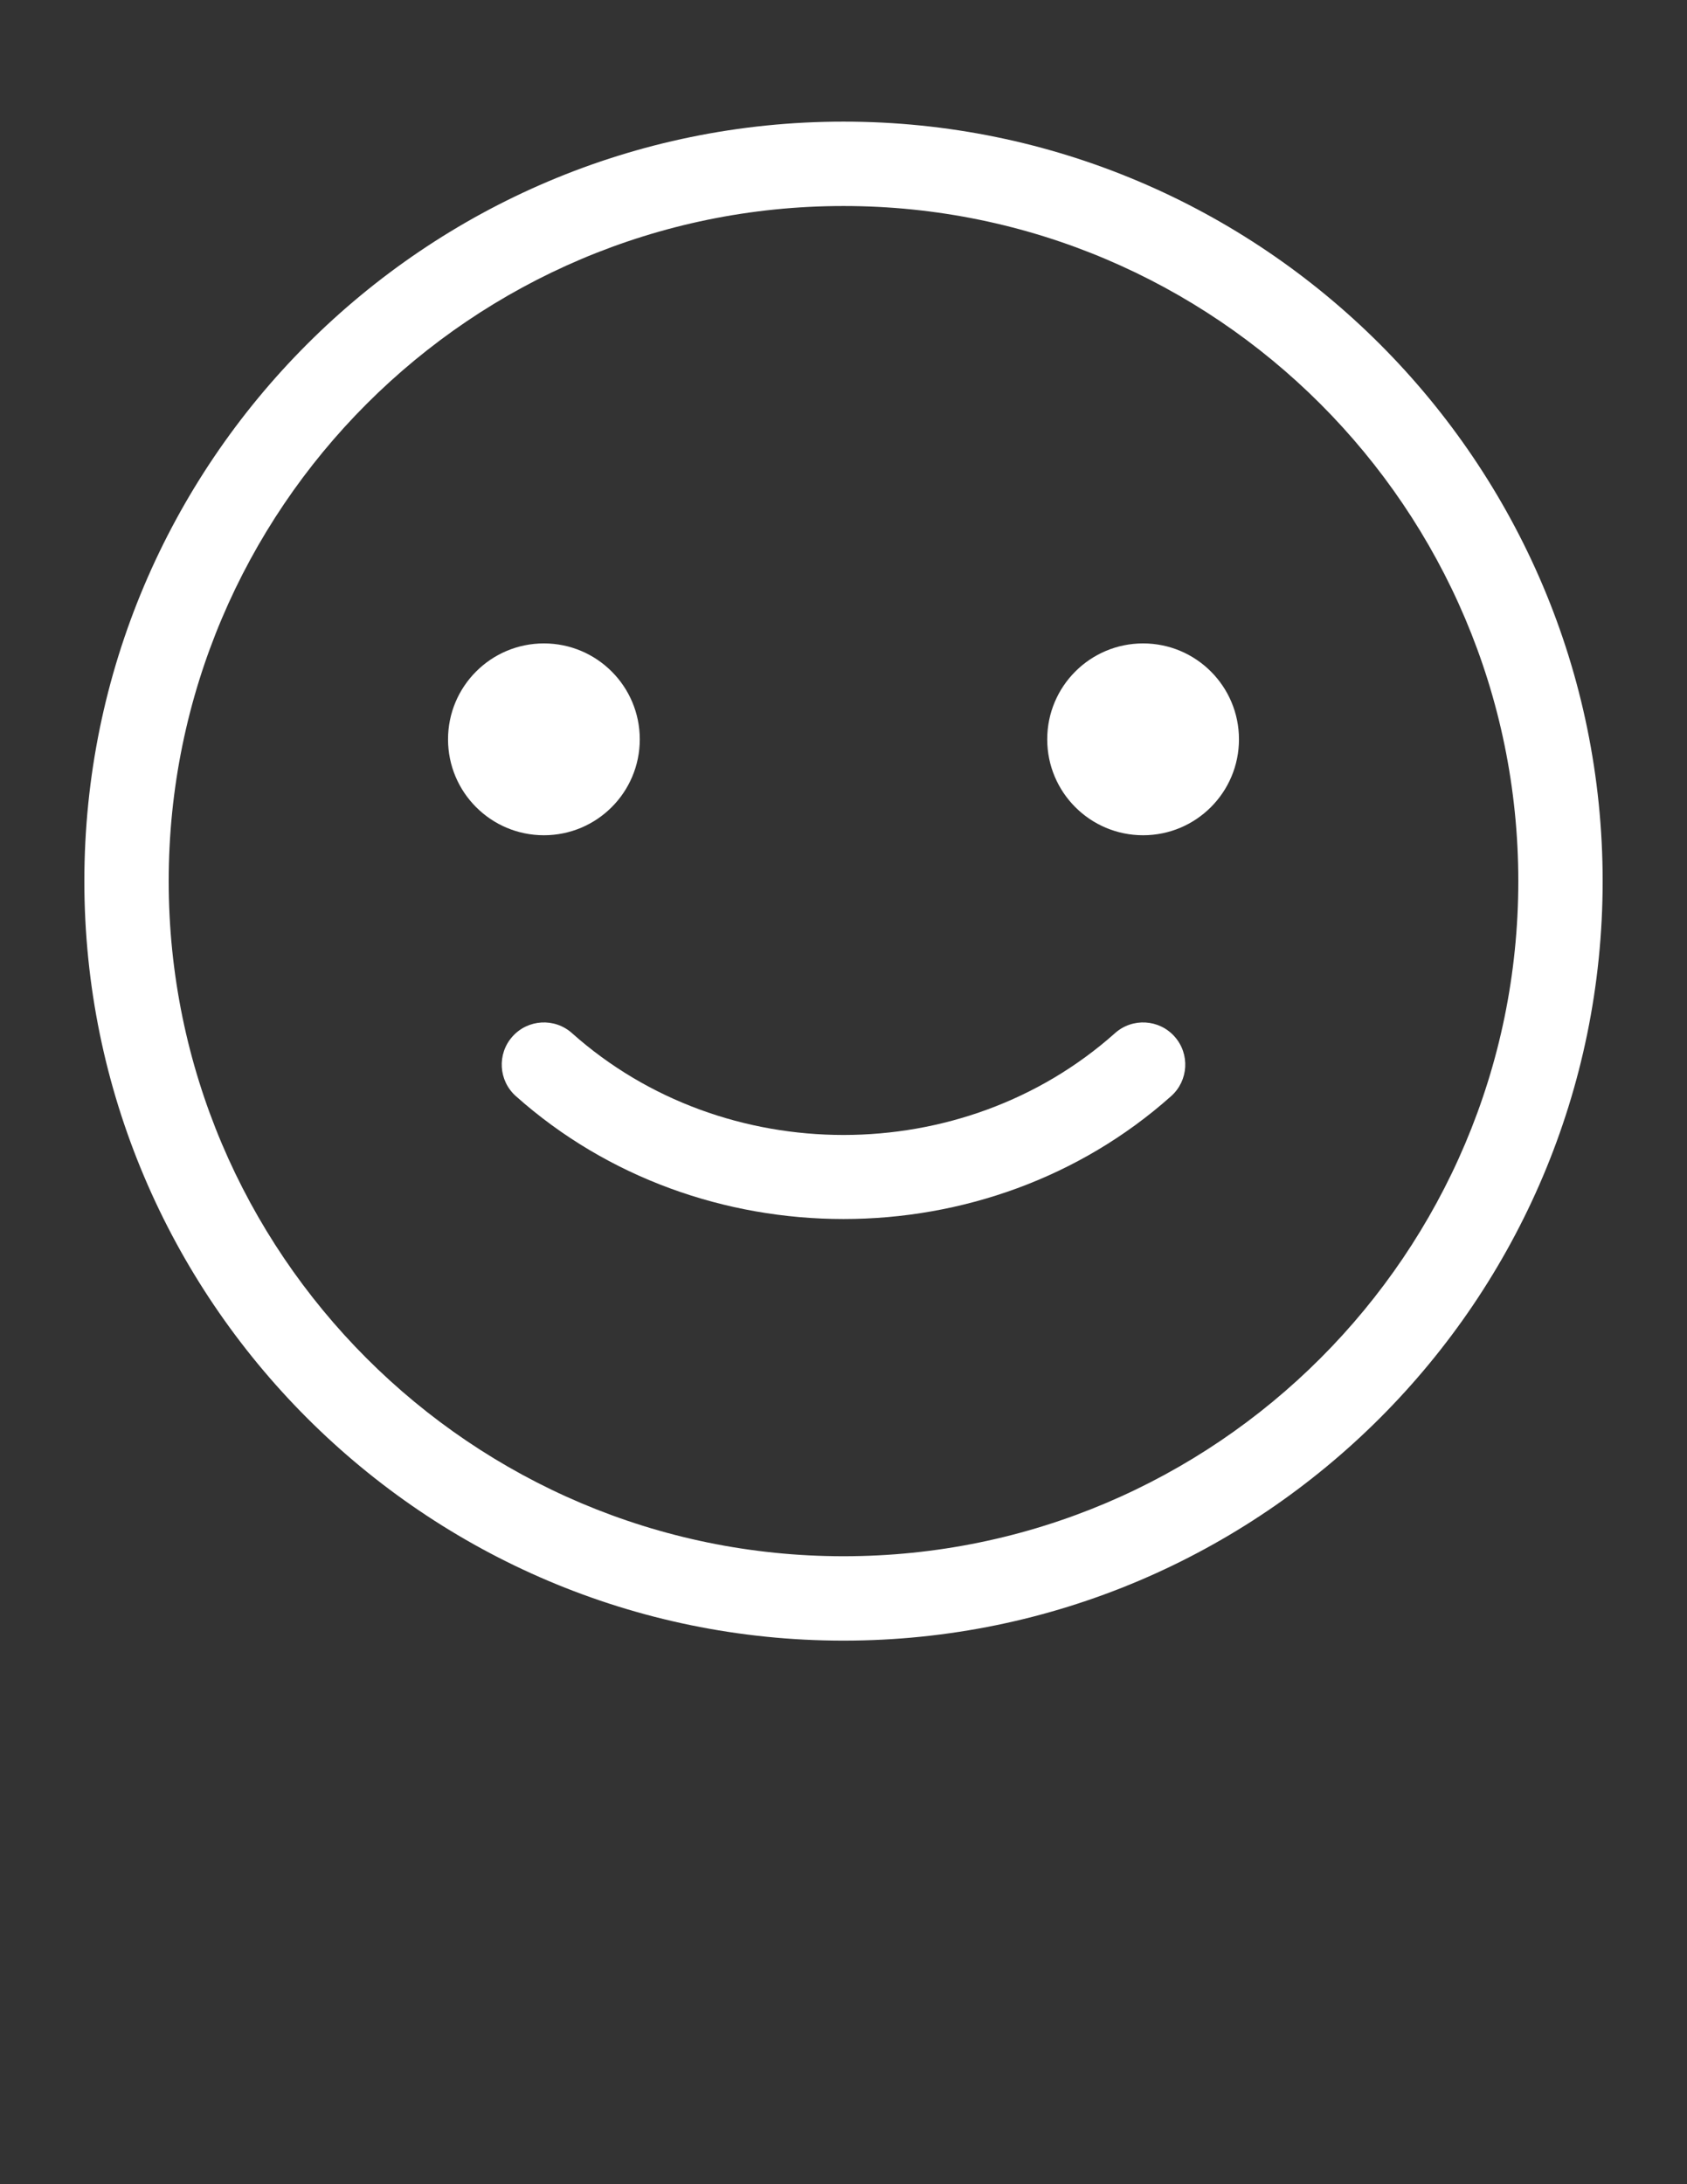 <?xml version="1.0" encoding="utf-8"?>
<!-- Generator: Adobe Illustrator 16.0.0, SVG Export Plug-In . SVG Version: 6.00 Build 0)  -->
<!DOCTYPE svg PUBLIC "-//W3C//DTD SVG 1.1//EN" "http://www.w3.org/Graphics/SVG/1.1/DTD/svg11.dtd">
<svg version="1.1" id="Layer_1" xmlns="http://www.w3.org/2000/svg" xmlns:xlink="http://www.w3.org/1999/xlink" x="0px" y="0px"
	 width="612px" height="792px" viewBox="0 0 612 792" enable-background="new 0 0 612 792" xml:space="preserve">
<rect x="0" y="0" width="612" height="792" fill="#333333" stroke="none"/>
<g>
	<path fill="#FFFFFF" d="M306,44.1c-151.855,0-275.4,123.544-275.4,275.4S154.145,594.9,306,594.9s275.4-123.545,275.4-275.4
		S457.855,44.1,306,44.1z M306,564.3c-134.983,0-244.8-109.817-244.8-244.8C61.2,184.517,171.017,74.7,306,74.7
		c134.982,0,244.8,109.817,244.8,244.8C550.8,454.482,440.982,564.3,306,564.3z"/>
	<circle fill="#FFFFFF" cx="414.686" cy="268.086" r="34.78"/>
	<circle fill="#FFFFFF" cx="197.315" cy="268.086" r="34.78"/>
	<path fill="#FFFFFF" d="M404.501,374.617c-55.232,49.236-141.77,49.236-197.002,0c-6.304-5.625-15.979-5.073-21.604,1.242
		c-5.625,6.31-5.067,15.979,1.242,21.604c33.324,29.7,76.096,44.56,118.863,44.56s85.539-14.854,118.862-44.56
		c6.31-5.625,6.867-15.294,1.243-21.604C420.48,369.543,410.805,368.992,404.501,374.617z"/>
</g>
</svg>
